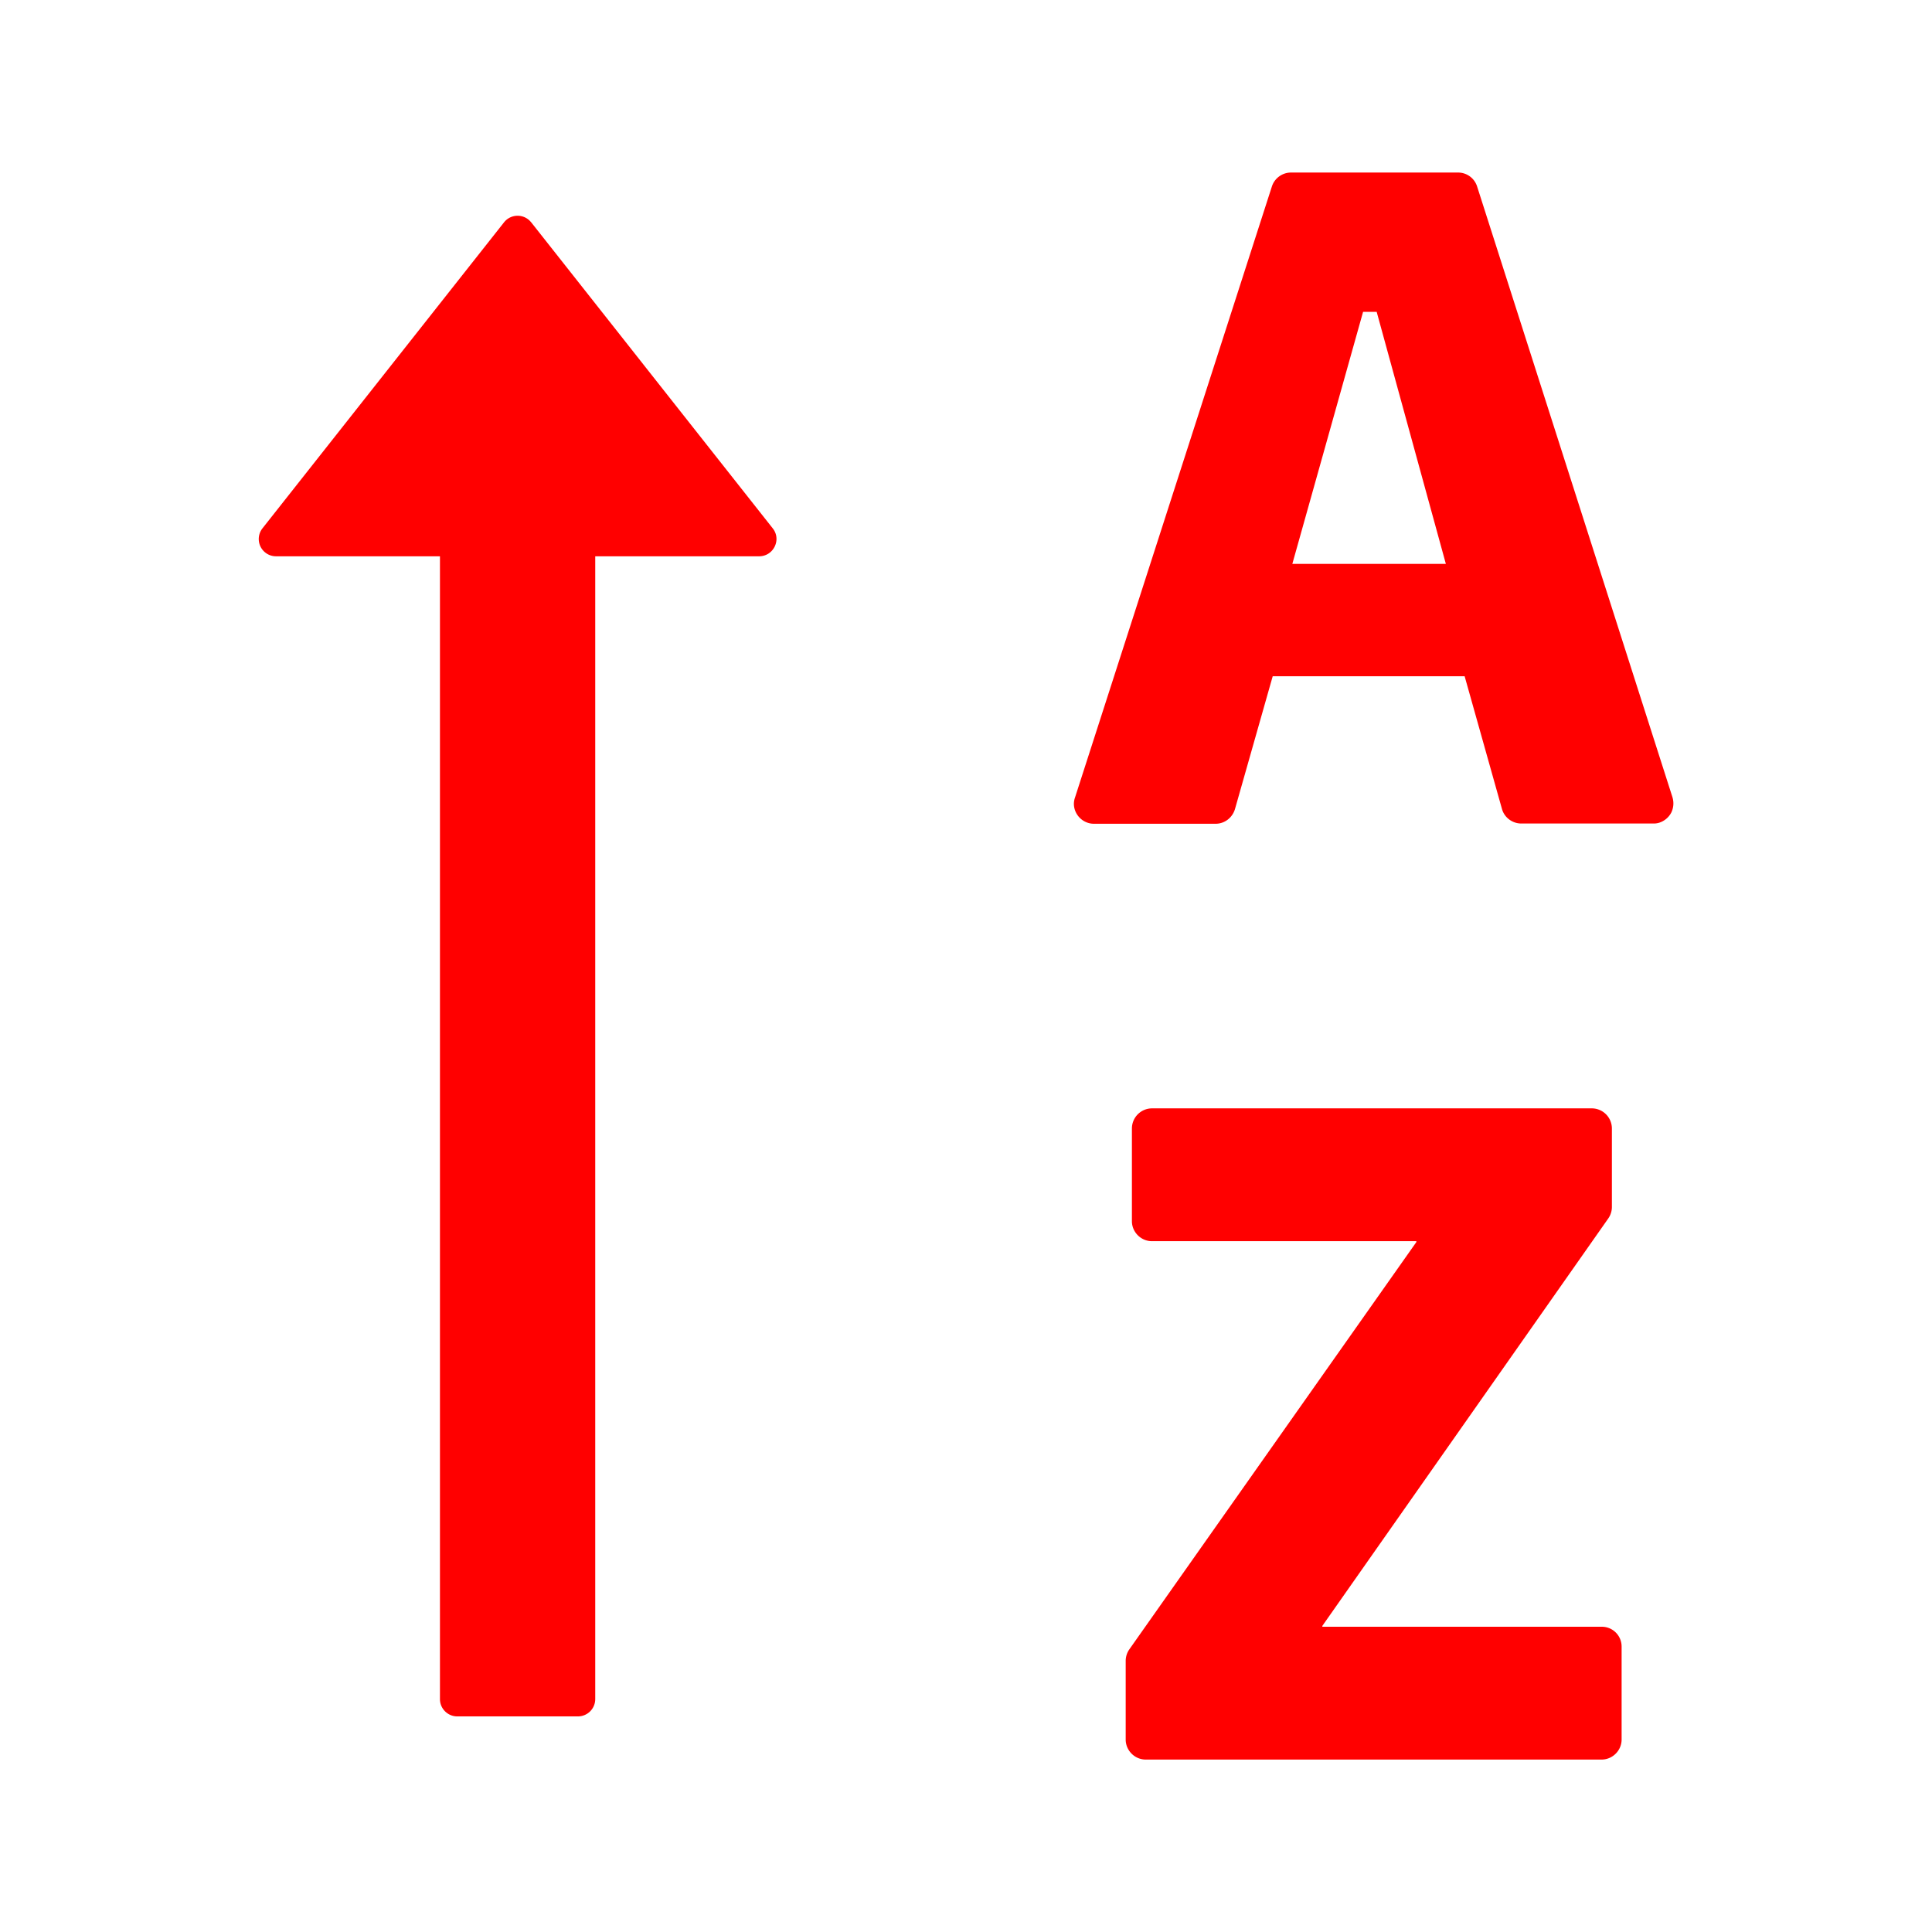 <?xml version="1.0" standalone="no"?>
<!DOCTYPE svg PUBLIC "-//W3C//DTD SVG 1.1//EN" "http://www.w3.org/Graphics/SVG/1.1/DTD/svg11.dtd"><svg t="1751560084950"
    class="icon" viewBox="0 0 1024 1024" version="1.1" xmlns="http://www.w3.org/2000/svg" p-id="5737"
    xmlns:xlink="http://www.w3.org/1999/xlink" width="128" height="128">
    <path
        d="M886.464 422.624L782.912 98.88a10.56 10.56 0 0 0-10.176-7.424h-88.448a10.656 10.656 0 0 0-10.176 7.424l-104.32 323.776a10.528 10.528 0 0 0-0.608 3.328c0 5.824 4.8 10.624 10.624 10.624h64.48c4.8 0 8.896-3.2 10.272-7.776l20-70.4h101.728l19.776 70.304c1.248 4.544 5.472 7.744 10.272 7.744h69.952a9.792 9.792 0 0 0 3.2-0.448 11.008 11.008 0 0 0 6.272-5.248 11.072 11.072 0 0 0 0.704-8.128zM684.96 298.88l37.504-133.6h7.2l36.672 133.6h-81.376z m164 563.328h-148.096v-0.448l151.52-215.904a10.688 10.688 0 0 0 1.952-6.176v-41.6a10.688 10.688 0 0 0-10.624-10.624H610.56a10.688 10.688 0 0 0-10.624 10.624v49.152c0 5.824 4.8 10.624 10.624 10.624h140.128v0.48l-152.128 215.872a10.688 10.688 0 0 0-1.92 6.176v41.6c0 5.824 4.8 10.624 10.624 10.624h241.6c5.824 0 10.624-4.8 10.624-10.624v-49.152a10.496 10.496 0 0 0-10.528-10.624zM281.536 117.856a9.152 9.152 0 0 0-14.4 0l-128 162.144a9.152 9.152 0 0 0 7.2 14.848h86.848v605.728c0 5.024 4.128 9.152 9.152 9.152h64a9.184 9.184 0 0 0 9.152-9.152V294.848h86.848c7.68 0 12-8.896 7.2-14.848l-128-162.176z"
        fill="#ff0000" p-id="5738"></path>
</svg>